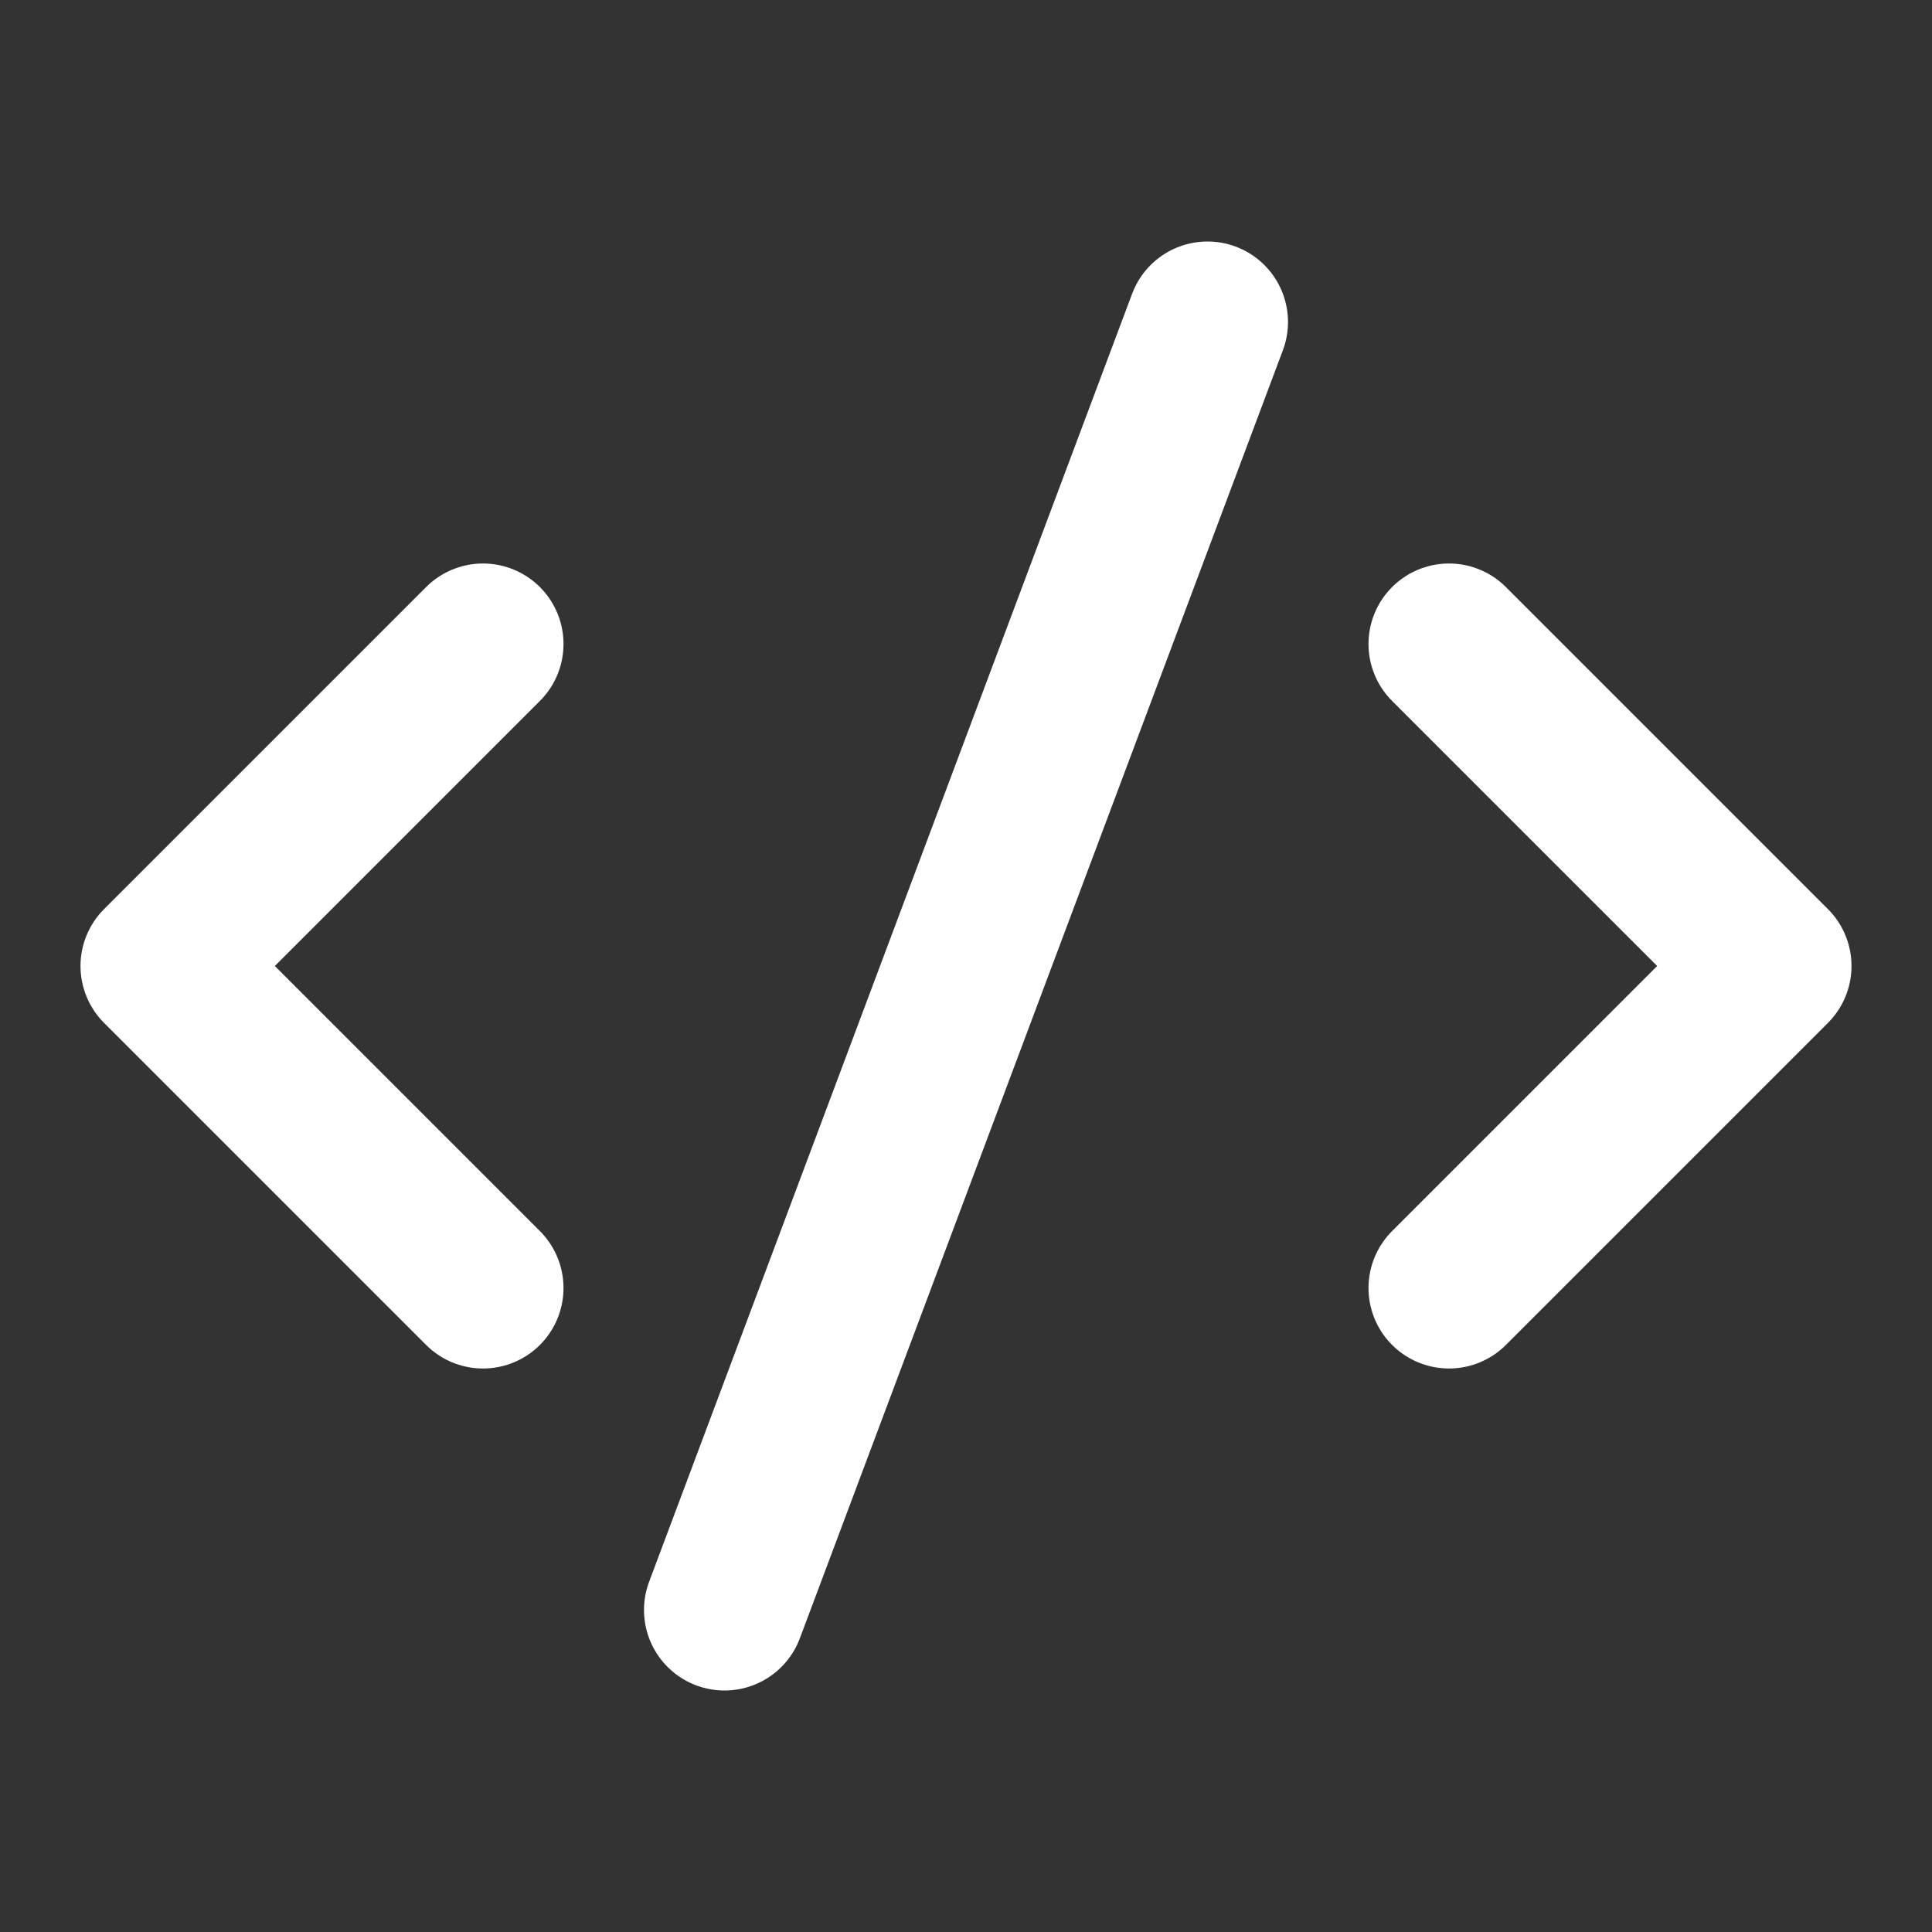 <svg width="24" height="24" viewBox="0 0 24 24" fill="none" xmlns="http://www.w3.org/2000/svg">
  <rect x="0" y="0" width="24" height="24" fill="#333333" stroke="none"/>
  <path d="M18 8L22 12L18 16" stroke="white" stroke-width="2" stroke-linecap="round" stroke-linejoin="round"/>
  <path d="M6 8L2 12L6 16" stroke="white" stroke-width="2" stroke-linecap="round" stroke-linejoin="round"/>
  <line x1="15" y1="4" x2="9" y2="20" stroke="white" stroke-width="2" stroke-linecap="round" stroke-linejoin="round"/>
</svg>
